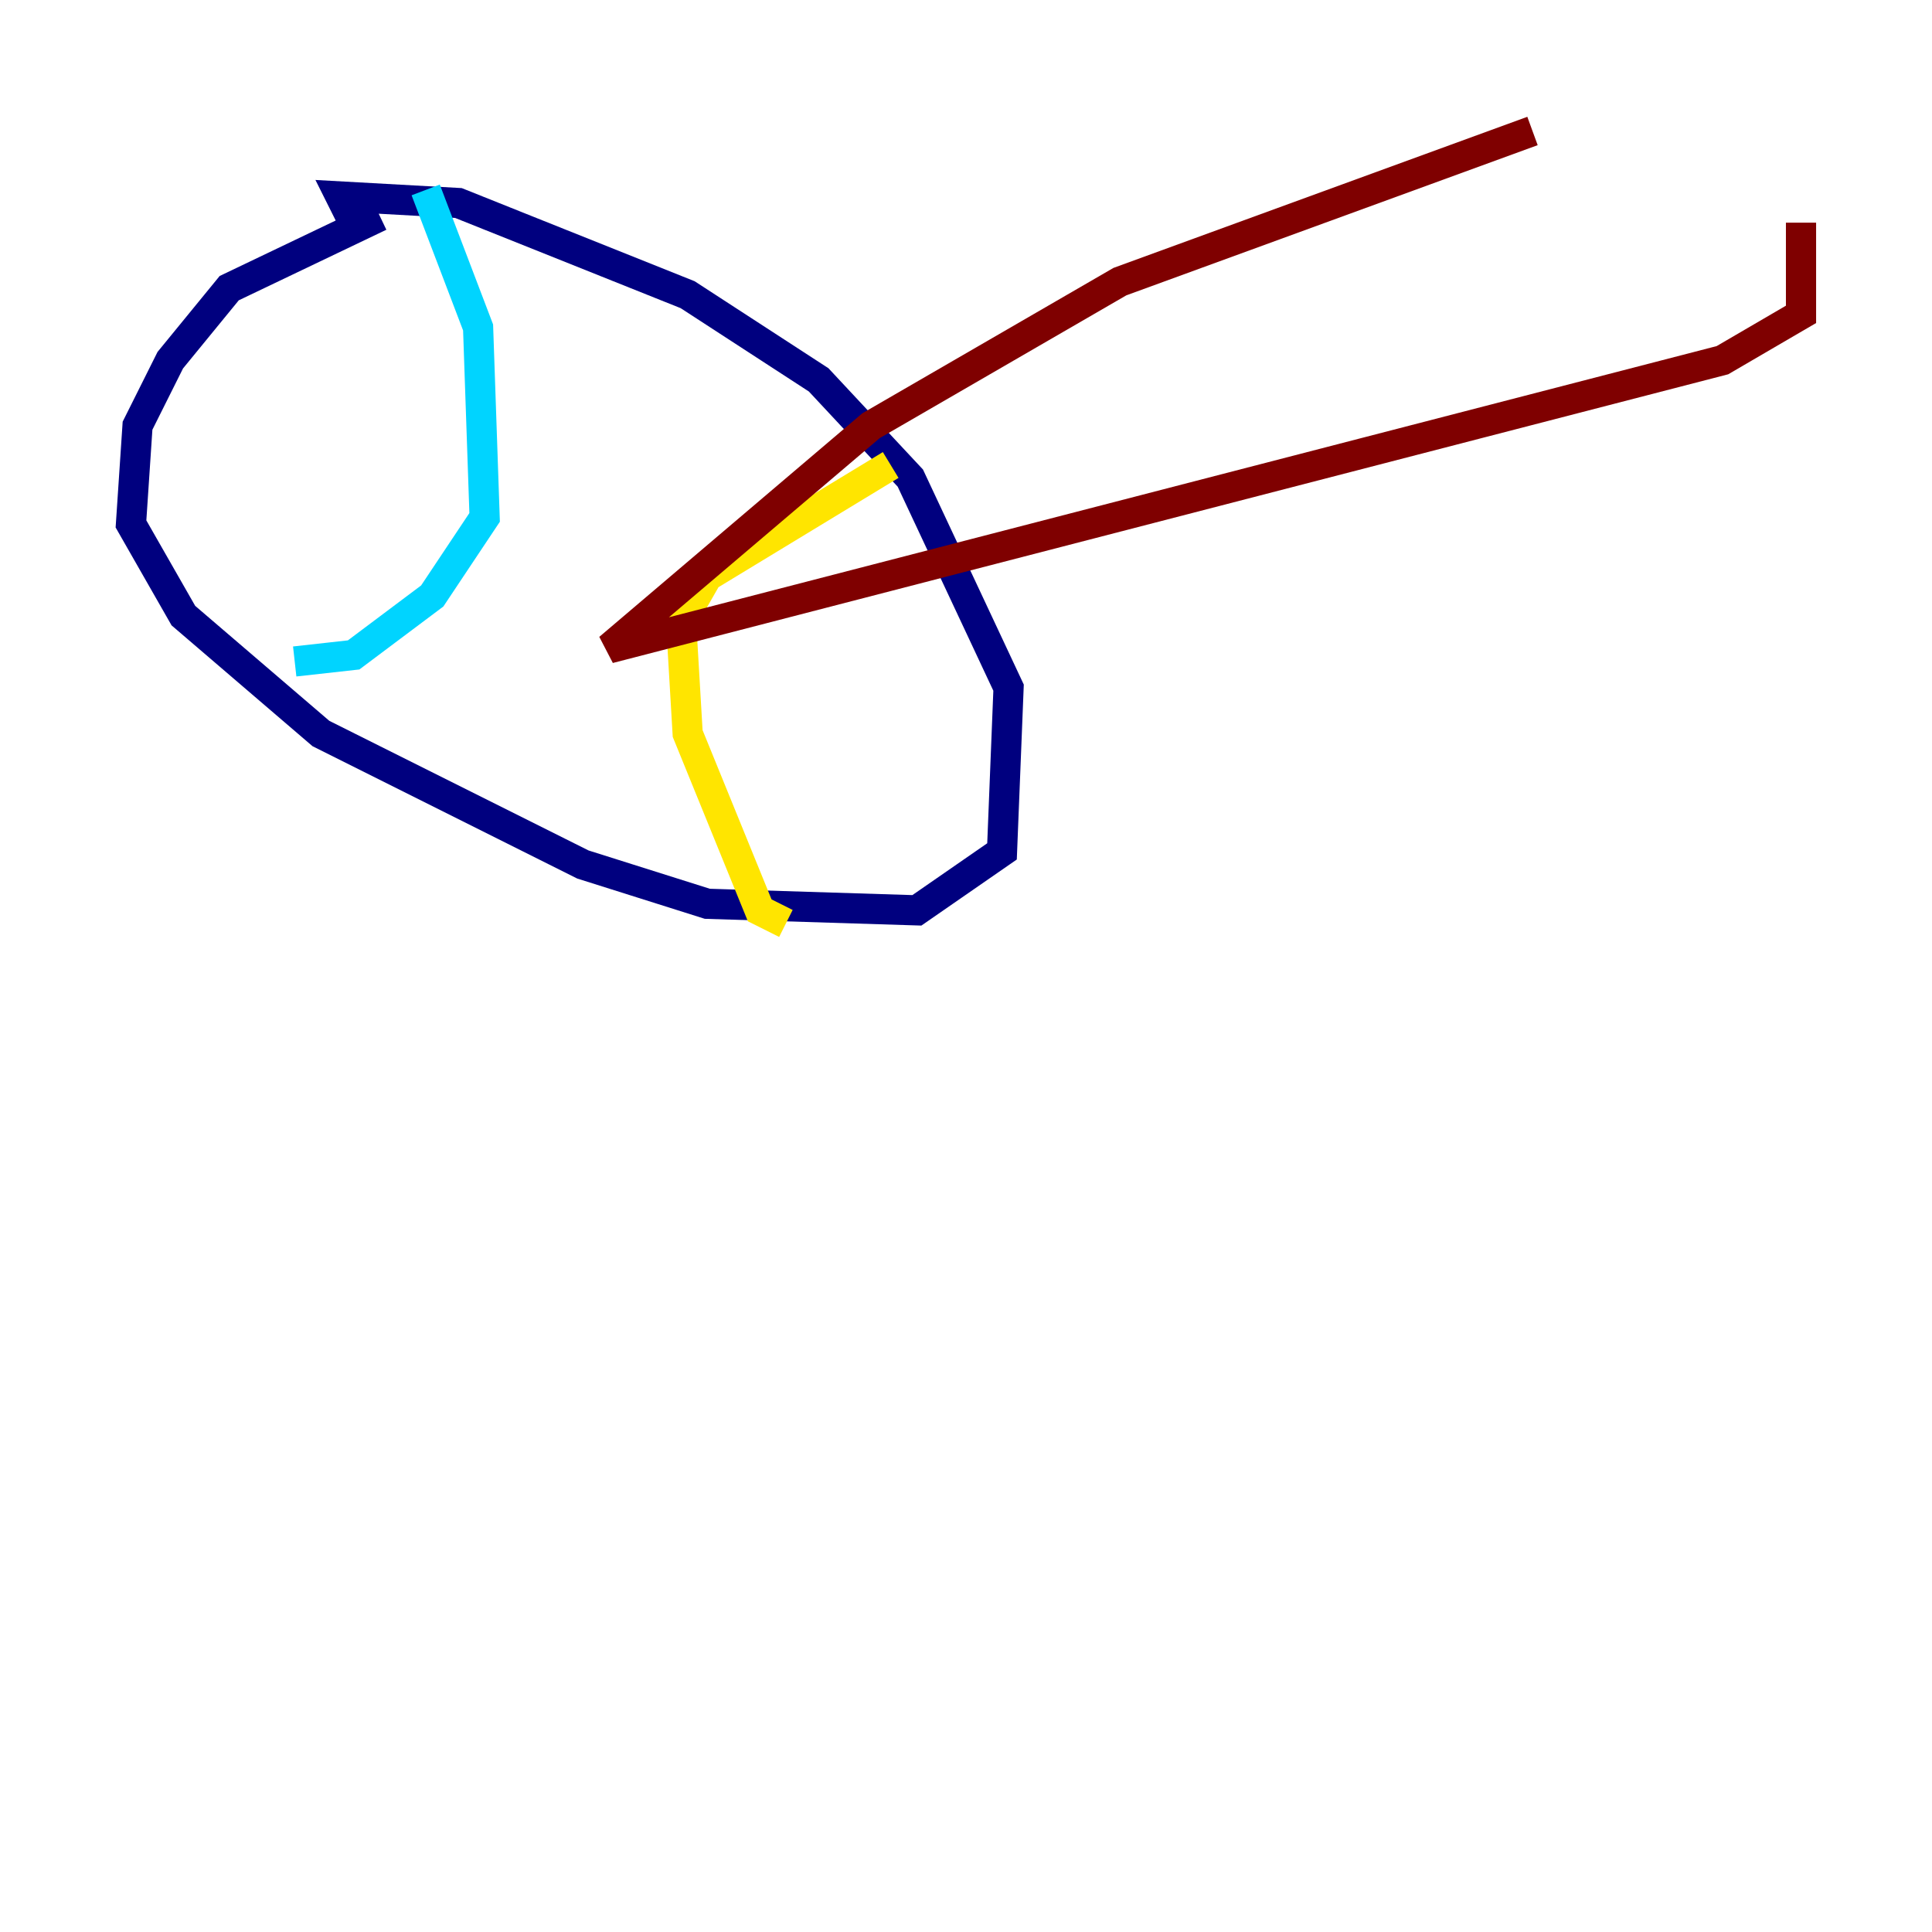 <?xml version="1.0" encoding="utf-8" ?>
<svg baseProfile="tiny" height="128" version="1.2" viewBox="0,0,128,128" width="128" xmlns="http://www.w3.org/2000/svg" xmlns:ev="http://www.w3.org/2001/xml-events" xmlns:xlink="http://www.w3.org/1999/xlink"><defs /><polyline fill="none" points="25.166,14.319 15.186,19.091 11.281,23.864 9.112,28.203 8.678,34.712 12.149,40.786 21.261,48.597 38.617,57.275 46.861,59.878 60.746,60.312 66.386,56.407 66.82,45.559 60.312,31.675 54.237,25.166 45.559,19.525 30.373,13.451 22.563,13.017 23.43,14.752" stroke="#00007f" stroke-width="2" /><polyline fill="none" points="28.203,12.583 31.675,21.695 32.108,34.278 28.637,39.485 23.43,43.39 19.525,43.824" stroke="#00d4ff" stroke-width="2" /><polyline fill="none" points="59.01,30.807 46.861,38.183 45.125,41.22 45.559,48.597 50.332,60.312 52.068,61.18" stroke="#ffe500" stroke-width="2" /><polyline fill="none" points="101.532,8.678 74.197,18.658 57.709,28.203 40.352,42.956 114.115,23.864 119.322,20.827 119.322,14.752" stroke="#7f0000" stroke-width="2" /></svg>